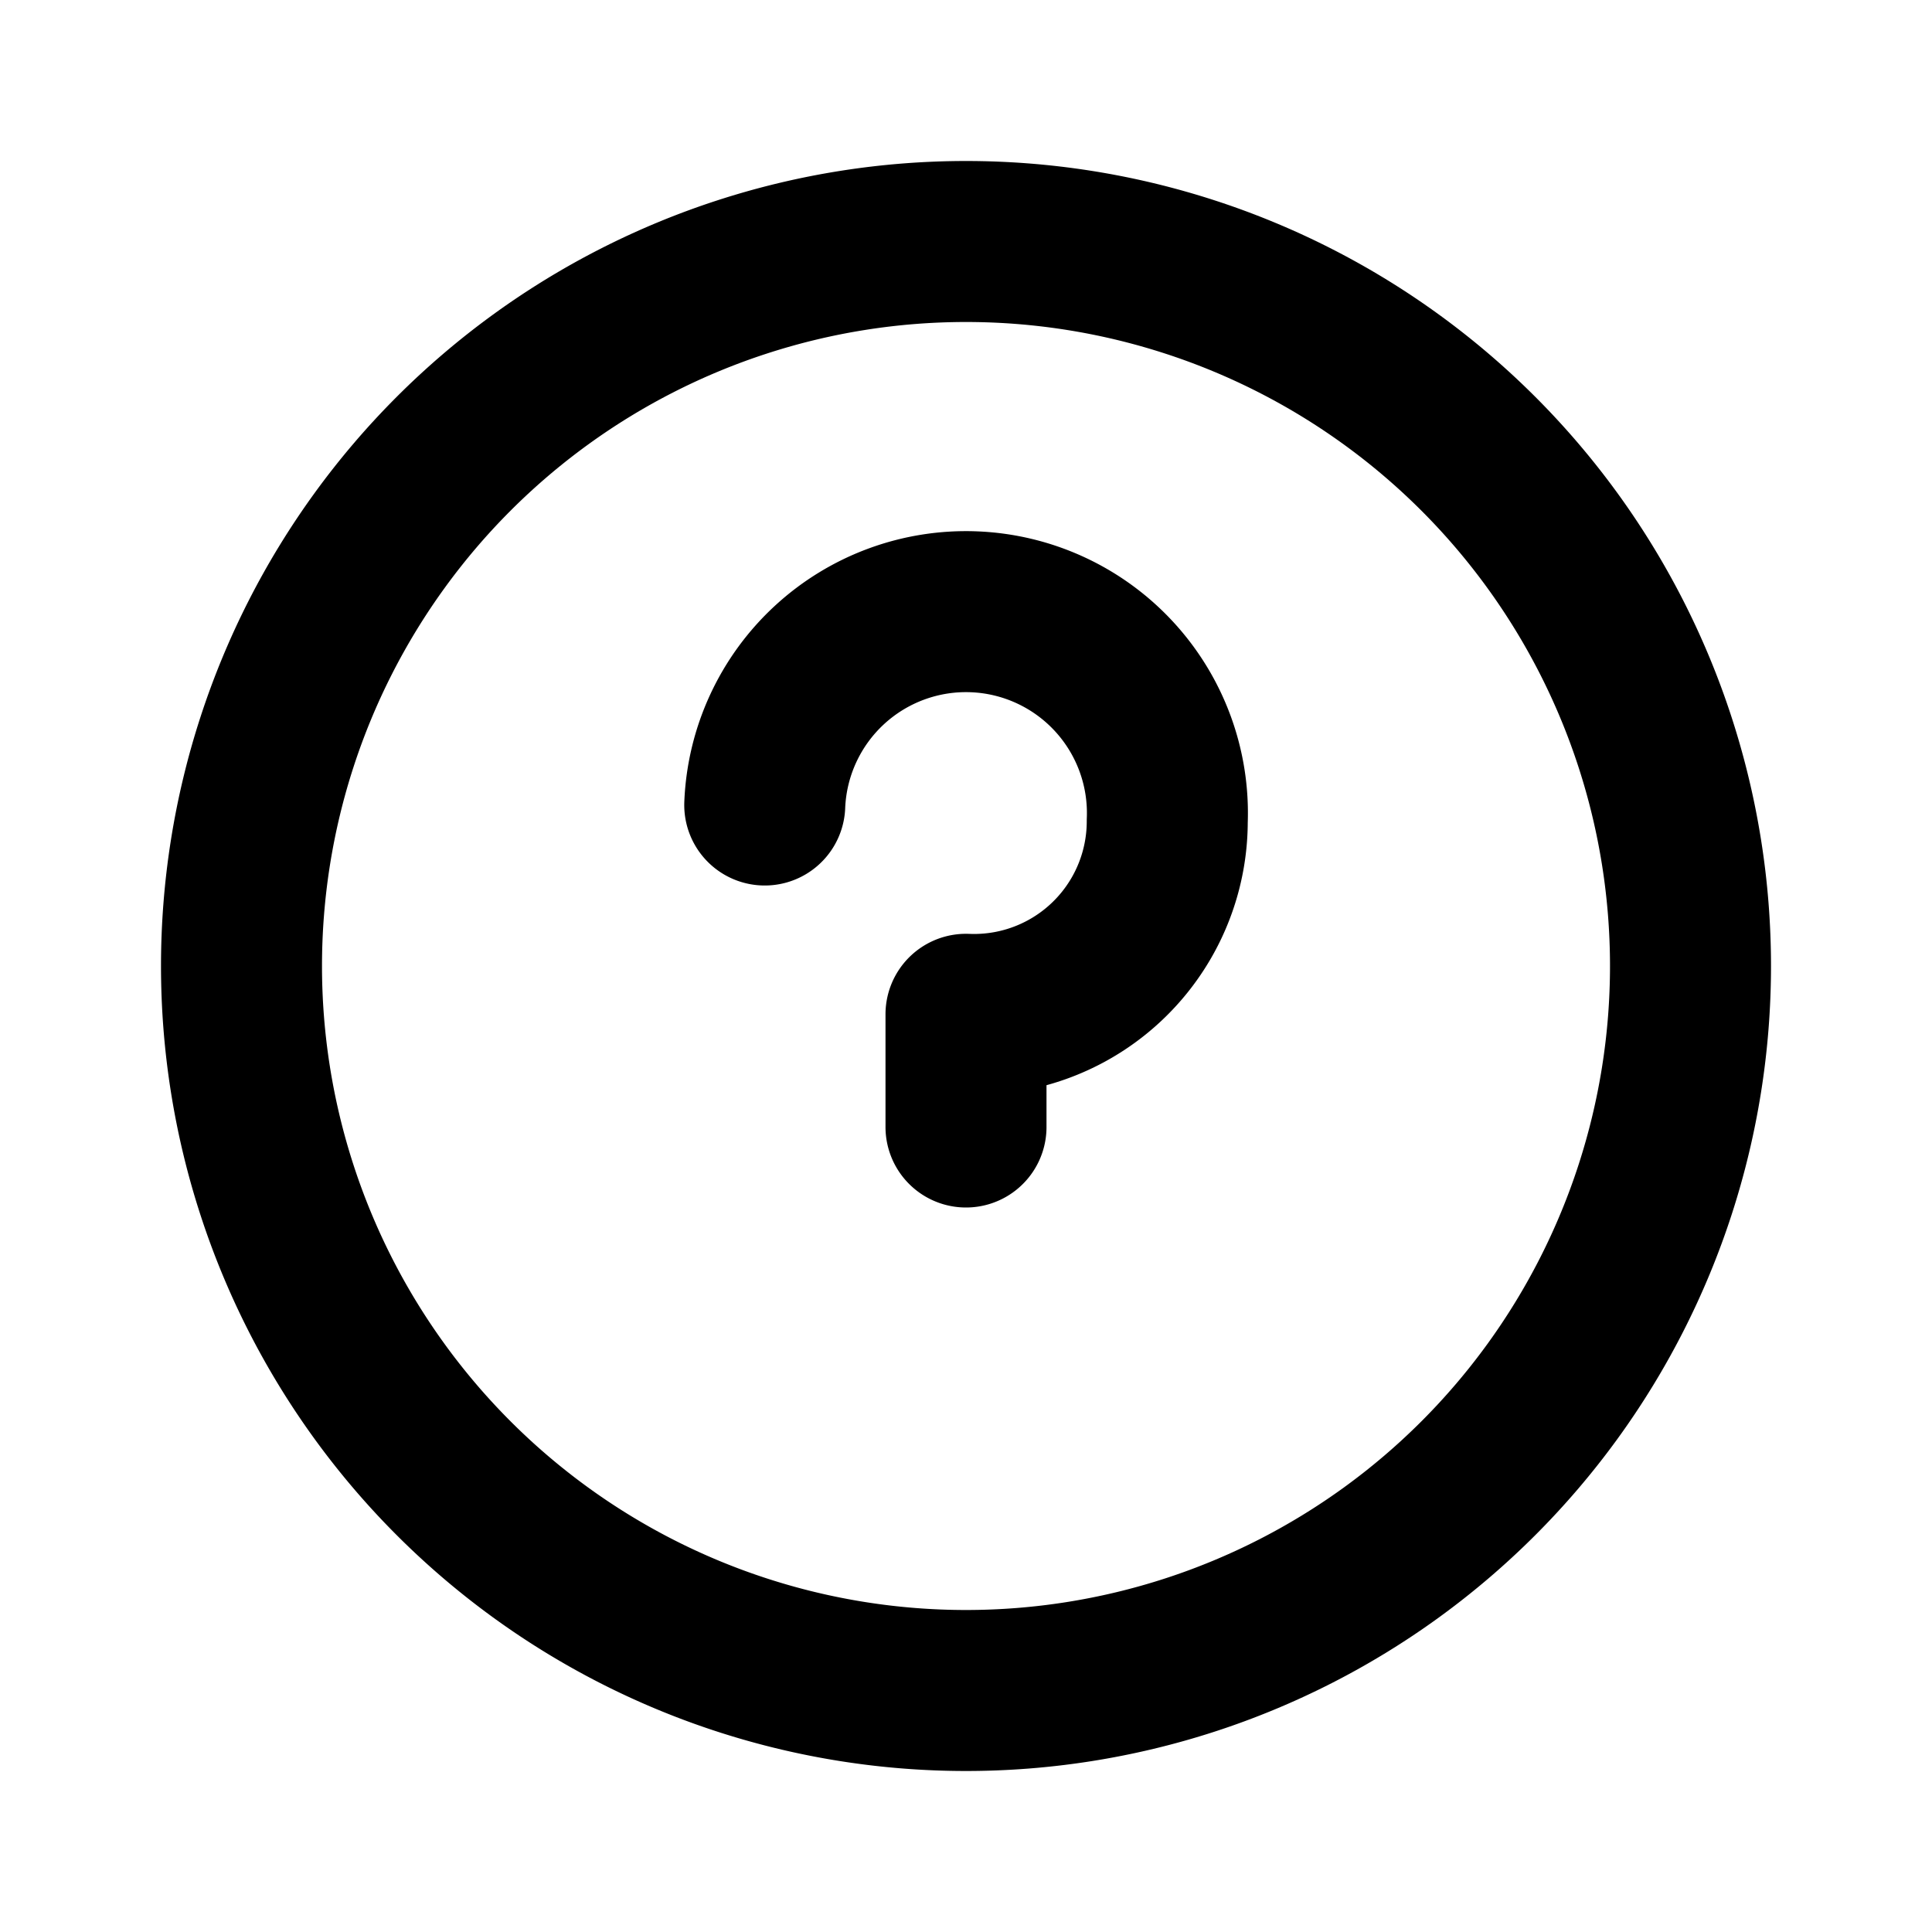 <svg xmlns="http://www.w3.org/2000/svg" width="1em" height="1em" viewBox="0 0 24 24"><path fill="none" stroke="currentColor" stroke-linecap="round" stroke-linejoin="round" stroke-width="2" d="M9.5 10a2.5 2.5 0 1 1 5 .2a2.4 2.4 0 0 1-2.5 2.4V14m9-2a9 9 0 1 1-18 0a9 9 0 0 1 18 0"/></svg>